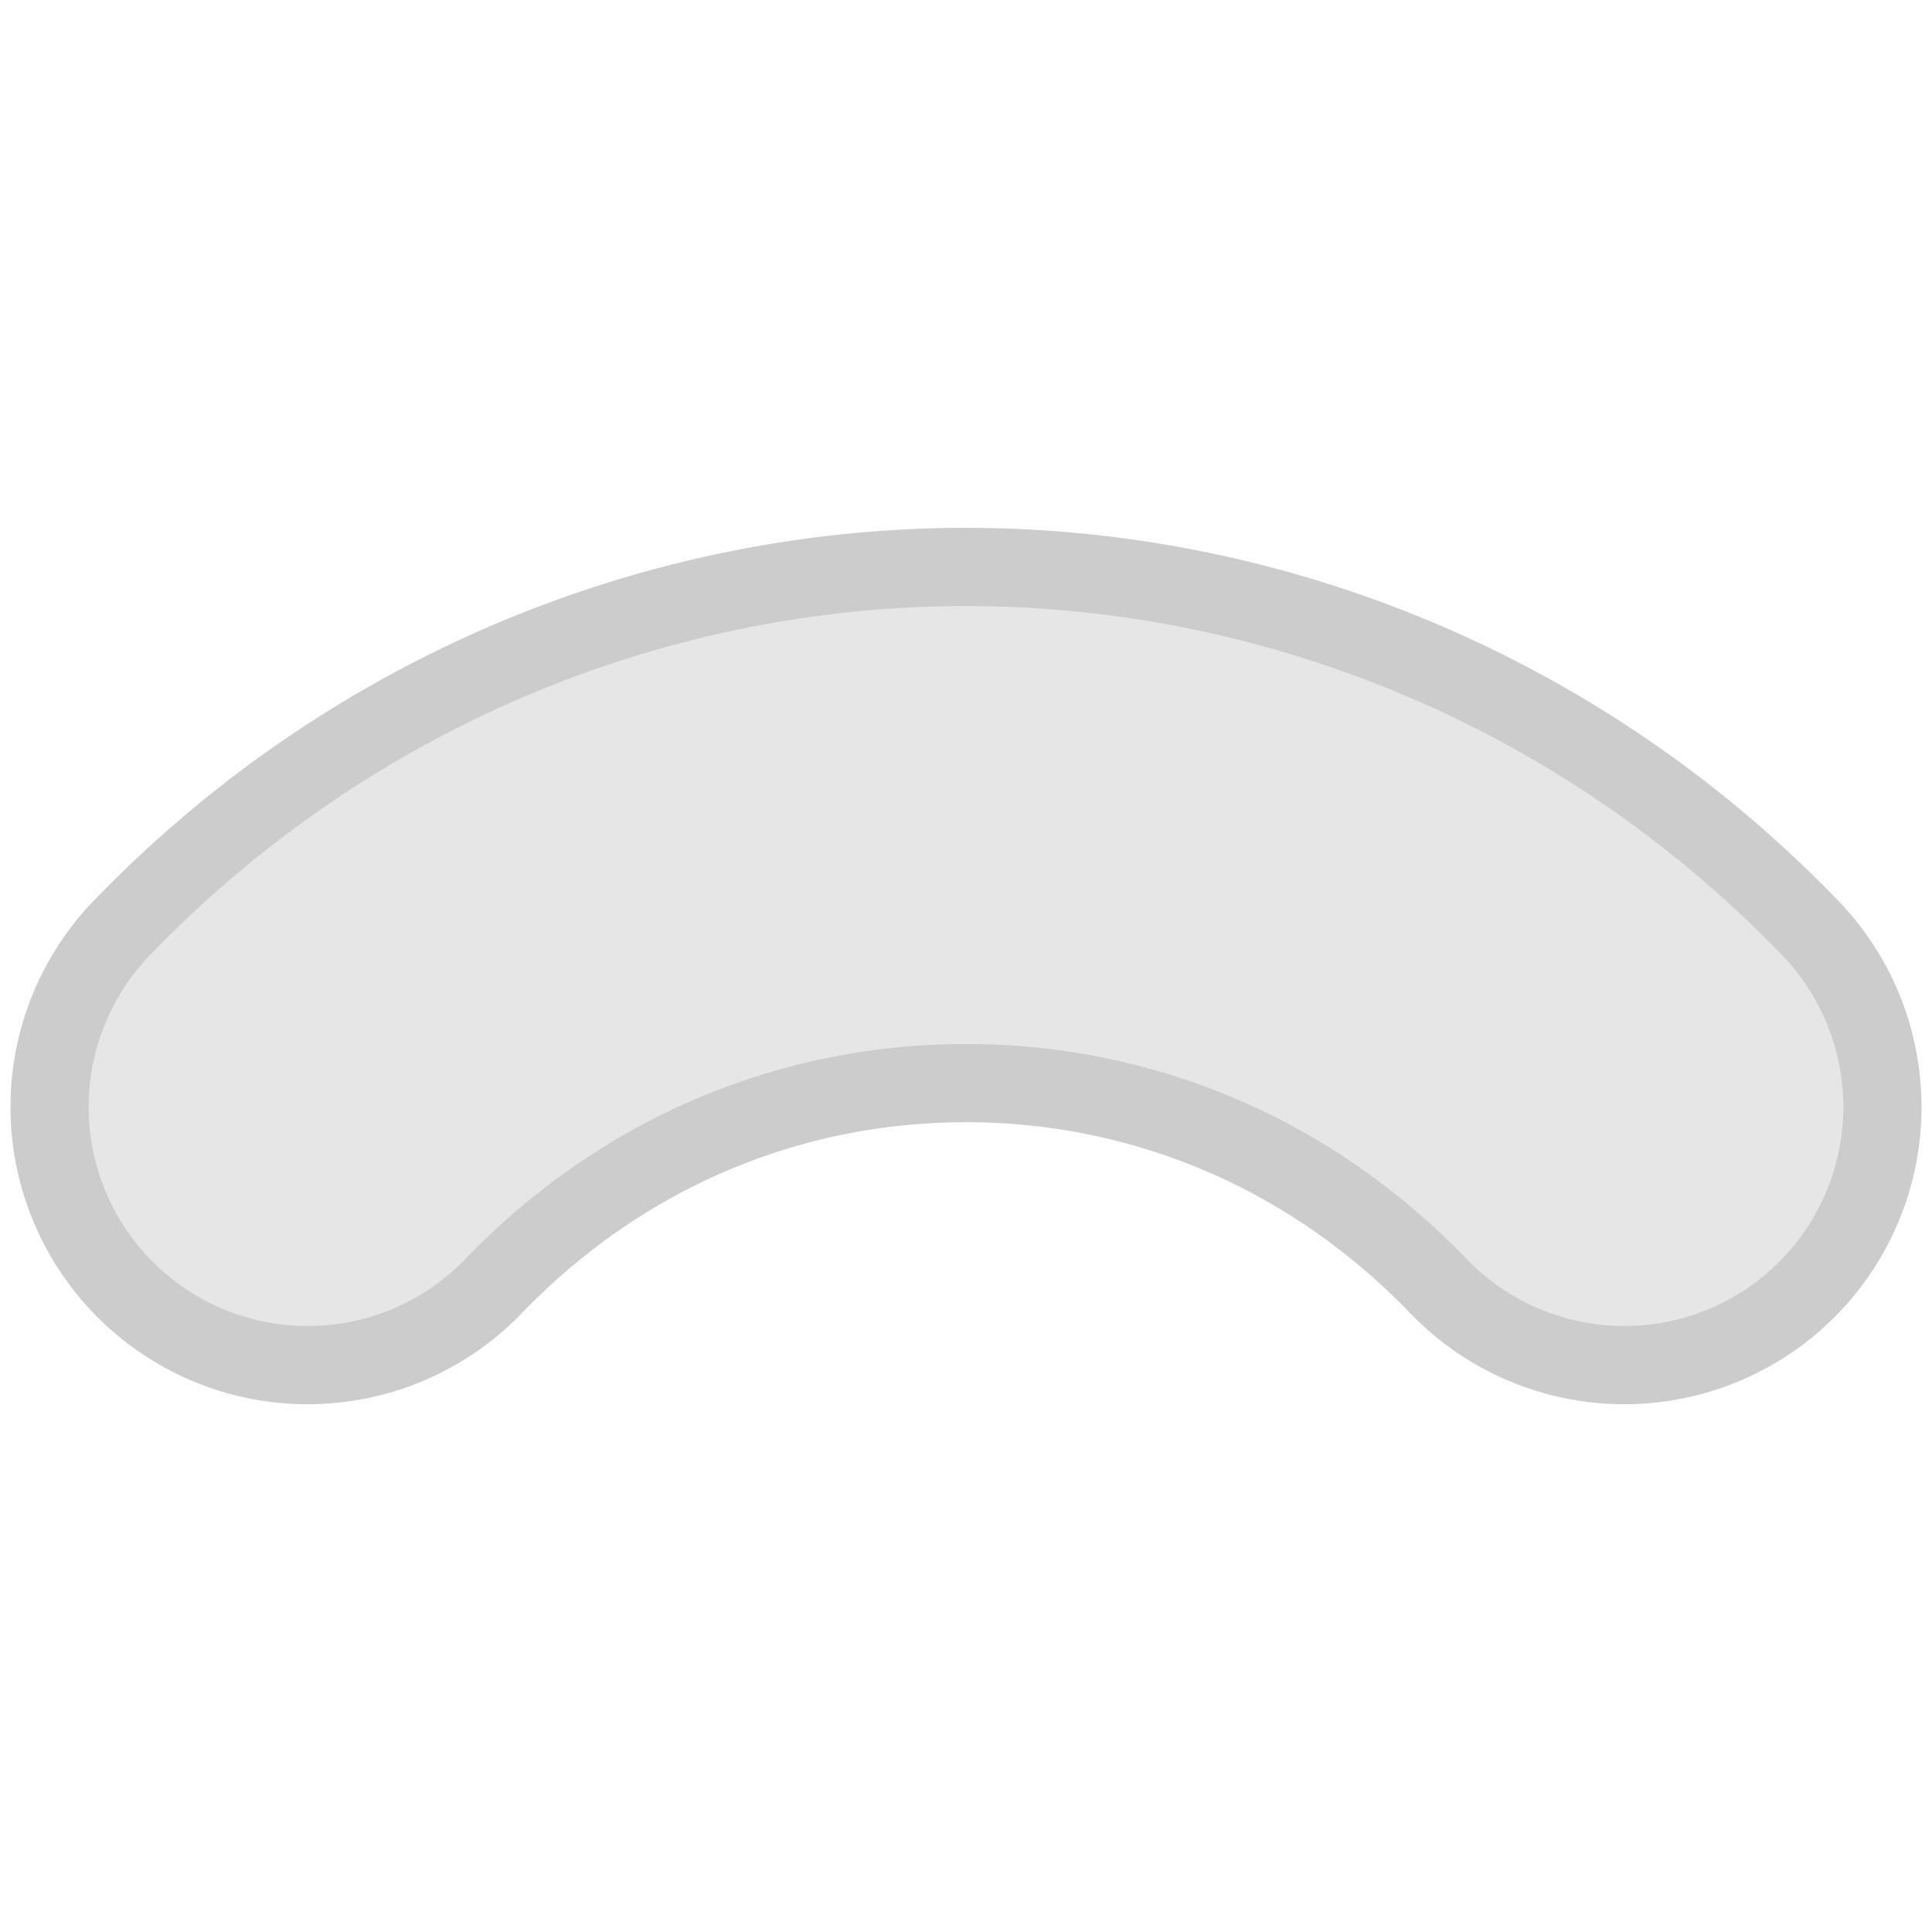 <?xml version="1.0" encoding="UTF-8" standalone="no"?>
<!-- Created with Inkscape (http://www.inkscape.org/) -->

<svg
   xmlns:dc="http://purl.org/dc/elements/1.1/"
   xmlns:cc="http://creativecommons.org/ns#"
   xmlns:rdf="http://www.w3.org/1999/02/22-rdf-syntax-ns#"
   xmlns:svg="http://www.w3.org/2000/svg"
   xmlns="http://www.w3.org/2000/svg"
   xmlns:sodipodi="http://sodipodi.sourceforge.net/DTD/sodipodi-0.dtd"
   xmlns:inkscape="http://www.inkscape.org/namespaces/inkscape"
   width="120"
   height="120"
   viewBox="0 0 120 120"
   id="svg2"
   version="1.1"
   inkscape:version="0.91 r13725"
   sodipodi:docname="ShockwaveWave.svg"
   inkscape:export-filename="/home/cg/programming/orders/res/ShockwaveWave.png"
   inkscape:export-xdpi="96"
   inkscape:export-ydpi="96">
  <defs
     id="defs4">
    <filter
       style="color-interpolation-filters:sRGB;"
       inkscape:label="Blur"
       id="filter4261">
      <feGaussianBlur
         stdDeviation="0.5"
         result="blur"
         id="feGaussianBlur4263" />
      <feComposite
         in="SourceGraphic"
         in2="blur"
         operator="in"
         result="composite1"
         id="feComposite4265" />
      <feComposite
         in="composite1"
         in2="composite1"
         k2="1"
         operator="in"
         result="fbSourceGraphic"
         id="feComposite4267" />
      <feColorMatrix
         result="fbSourceGraphicAlpha"
         in="fbSourceGraphic"
         values="0 0 0 -1 0 0 0 0 -1 0 0 0 0 -1 0 0 0 0 1 0"
         id="feColorMatrix4285" />
      <feGaussianBlur
         id="feGaussianBlur4287"
         stdDeviation="2 2"
         result="blur"
         in="fbSourceGraphic" />
    </filter>
  </defs>
  <sodipodi:namedview
     id="base"
     pagecolor="#ffffff"
     bordercolor="#666666"
     borderopacity="1.0"
     inkscape:pageopacity="0.0"
     inkscape:pageshadow="2"
     inkscape:zoom="4.6020866"
     inkscape:cx="73.058258"
     inkscape:cy="57.41952"
     inkscape:document-units="px"
     inkscape:current-layer="layer1"
     showgrid="false"
     units="px"
     inkscape:window-width="1278"
     inkscape:window-height="1003"
     inkscape:window-x="0"
     inkscape:window-y="19"
     inkscape:window-maximized="1" />
  <g
     inkscape:label="Layer 1"
     inkscape:groupmode="layer"
     id="layer1"
     transform="translate(0,-932.362)">
    <path
       style="color:#000000;font-style:normal;font-variant:normal;font-weight:normal;font-stretch:normal;font-size:medium;line-height:normal;font-family:sans-serif;text-indent:0;text-align:start;text-decoration:none;text-decoration-line:none;text-decoration-style:solid;text-decoration-color:#000000;letter-spacing:normal;word-spacing:normal;text-transform:none;direction:ltr;block-progression:tb;writing-mode:lr-tb;baseline-shift:baseline;text-anchor:start;white-space:normal;clip-rule:nonzero;display:inline;overflow:visible;visibility:visible;opacity:1;isolation:auto;mix-blend-mode:normal;color-interpolation:sRGB;color-interpolation-filters:linearRGB;solid-color:#000000;solid-opacity:1;fill:#e6e6e6;fill-opacity:1;fill-rule:nonzero;stroke:#cccccc;stroke-width:4.858;stroke-linecap:round;stroke-linejoin:miter;stroke-miterlimit:4;stroke-dasharray:none;stroke-dashoffset:0;stroke-opacity:1;color-rendering:auto;image-rendering:auto;shape-rendering:auto;text-rendering:auto;enable-background:accumulate;filter:url(#filter4261)"
       d="m 60,967.576 c -18.93,10e-6 -37.95,7.531 -52.214,22.197 A 16.032,16.032 0 1 0 30.769,1012.126 C 38.995,1003.668 49.453,999.636 60,999.636 c 10.547,10e-6 21.005,4.032 29.231,12.49 A 16.032,16.032 0 1 0 112.214,989.773 C 97.95,975.107 78.93,967.576 60,967.576 Z"
       id="path4140"
       inkscape:connector-curvature="0" />
  </g>
</svg>
